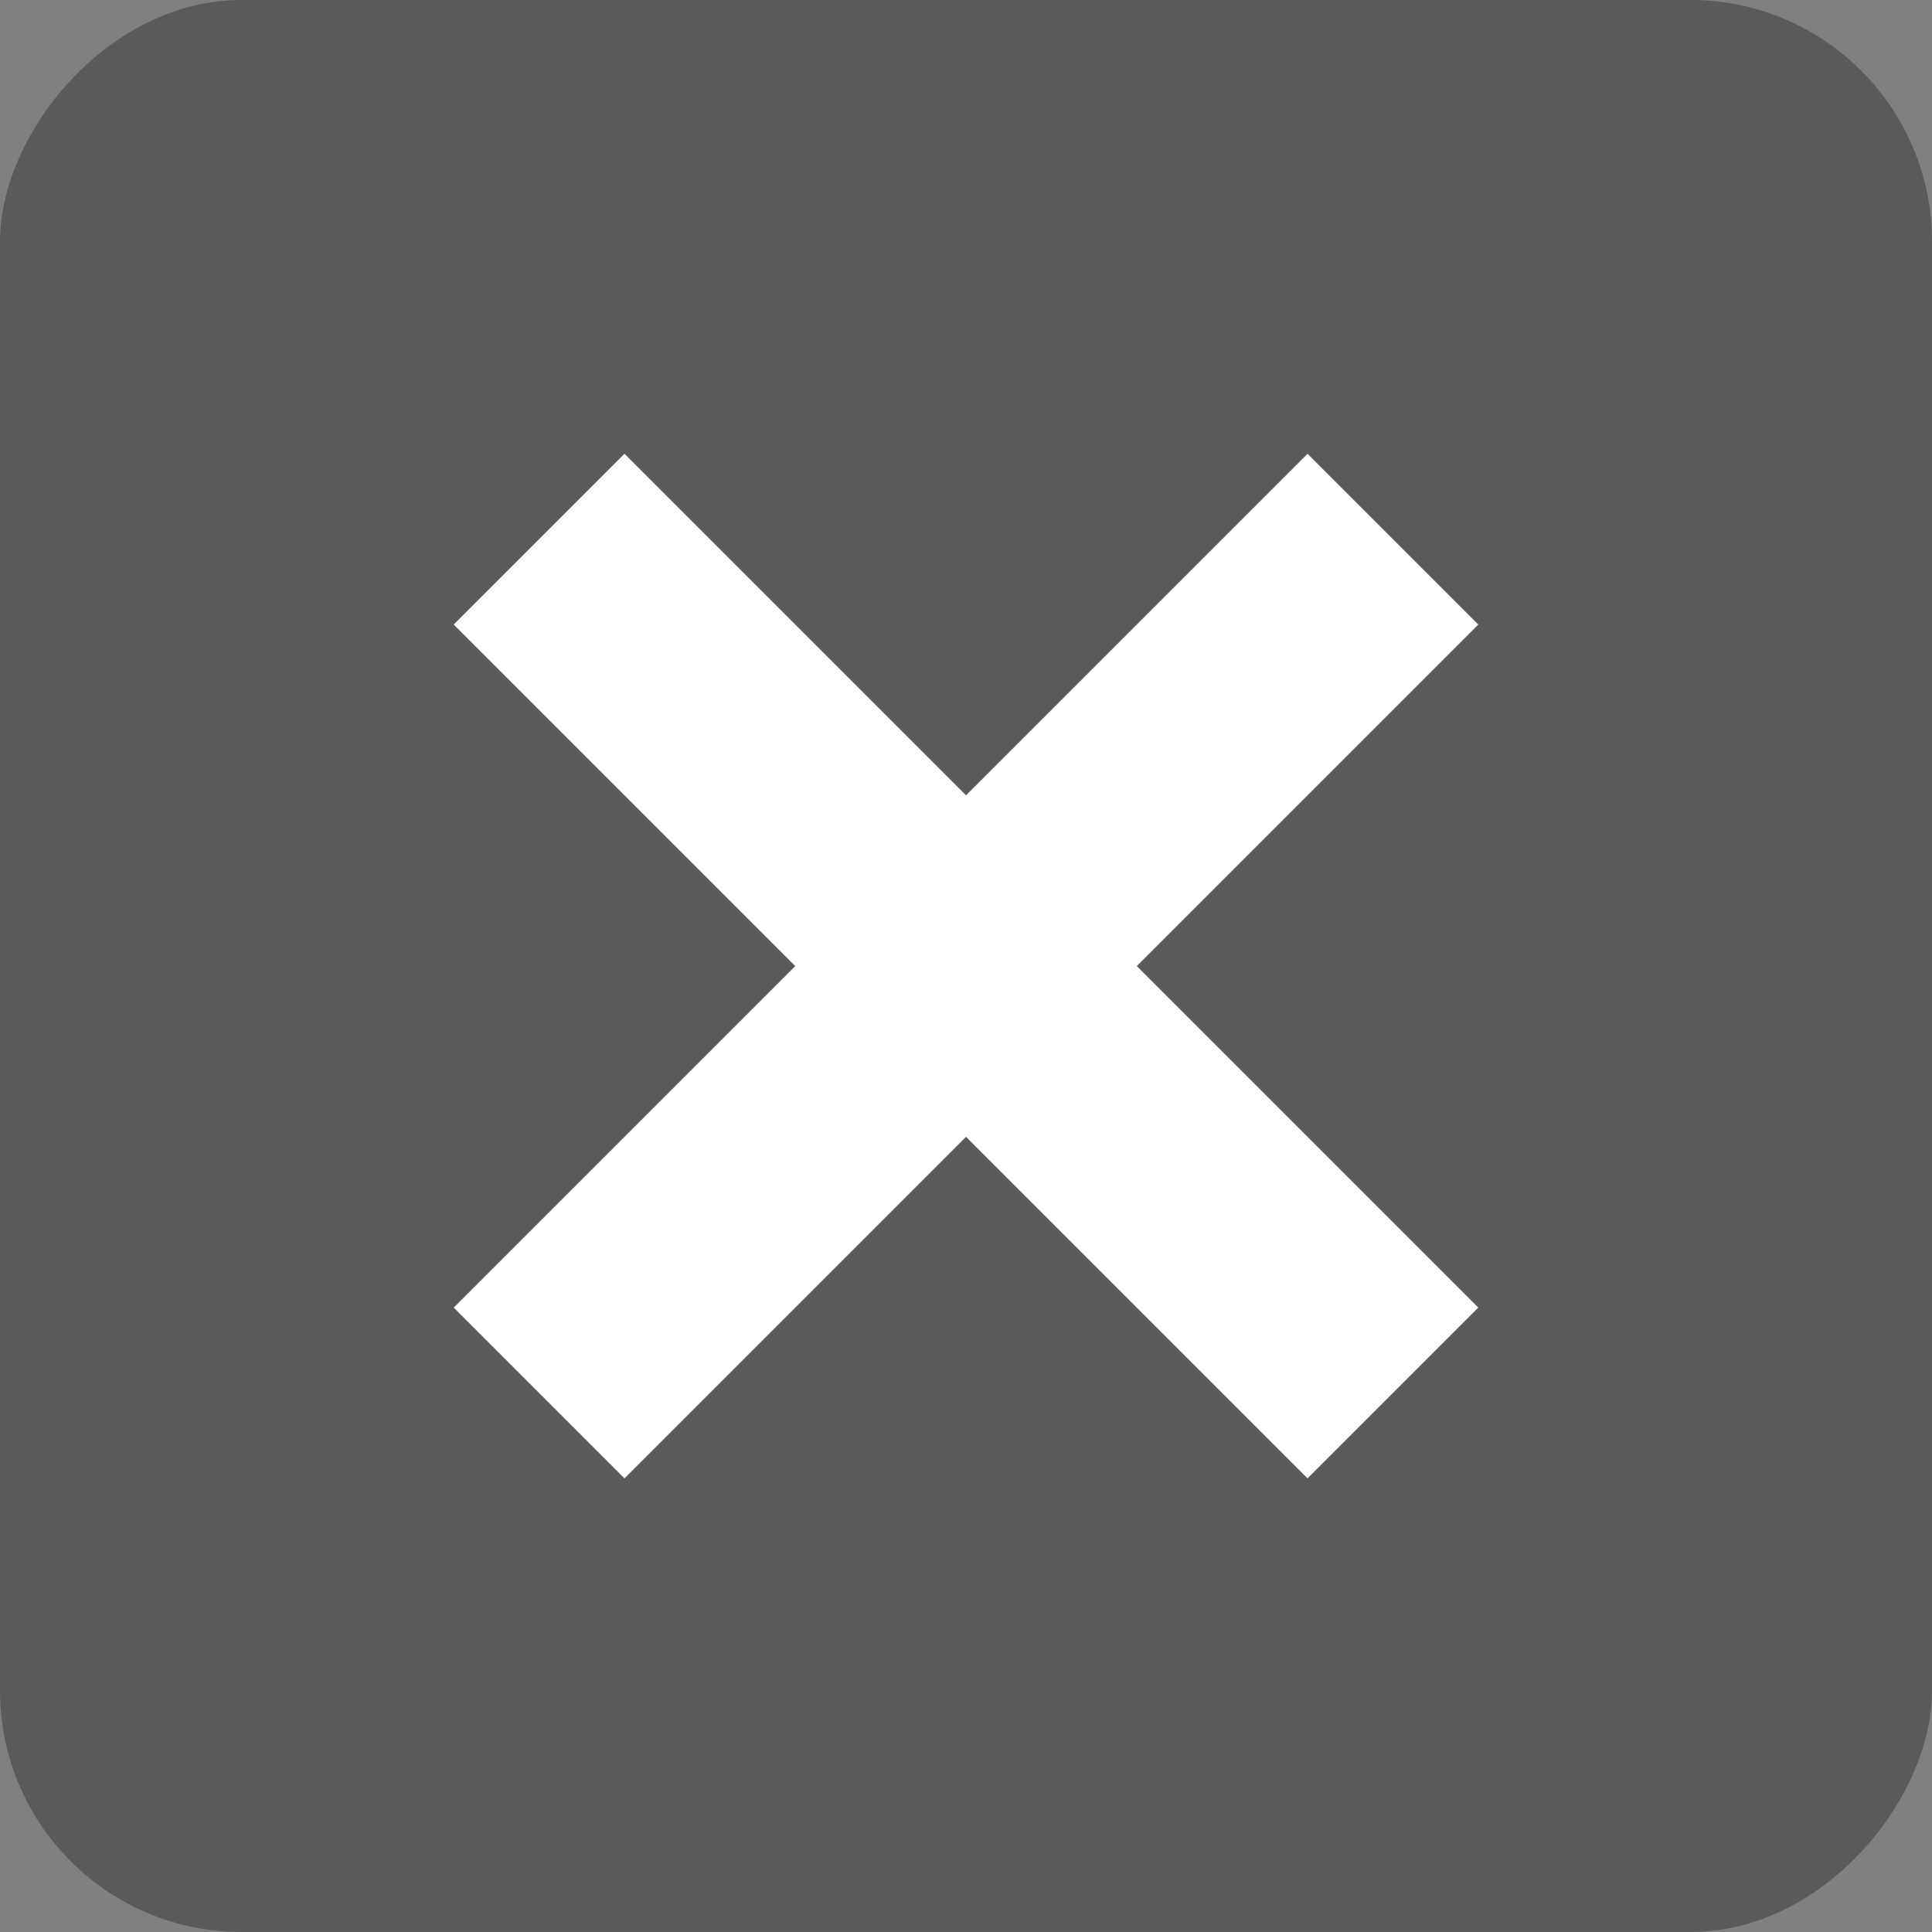 <svg width="24" height="24" viewBox="0 0 24 24" fill="none" xmlns="http://www.w3.org/2000/svg">
<rect x="0" y="0" width="24" height="24" fill="#808080" stroke="none"/>
<rect width="24" height="24" rx="3" transform="matrix(-1 0 0 1 24 0)" fill="black" fill-opacity="0.3"/>
<rect x="16.243" y="5.637" width="3" height="15" transform="rotate(45 16.243 5.637)" fill="white"/>
<rect x="5.636" y="7.758" width="3" height="15" transform="rotate(-45 5.636 7.758)" fill="white"/>
</svg>
